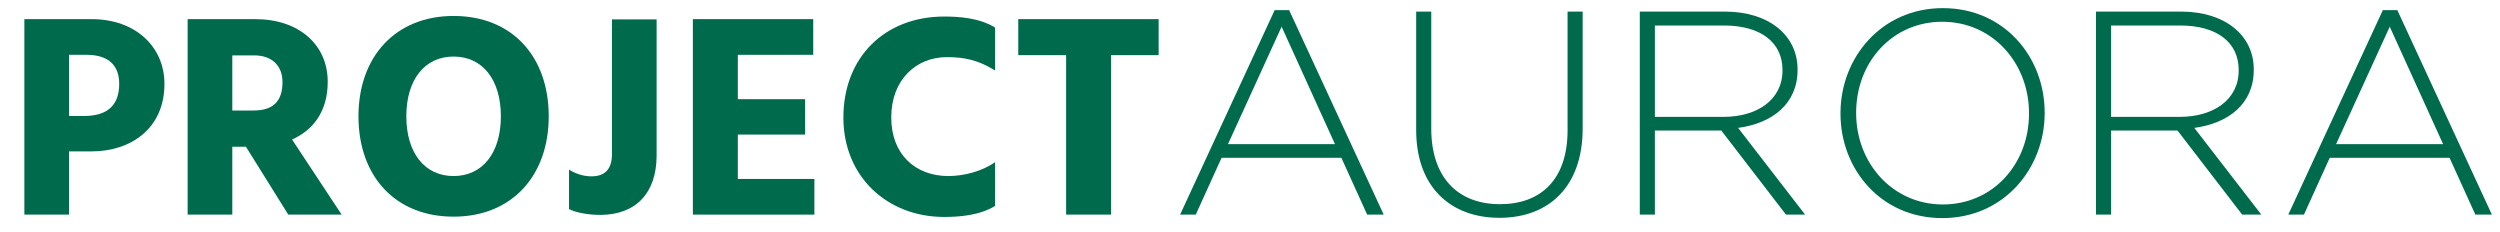 <?xml version="1.0" encoding="utf-8"?>
<!-- Generator: Adobe Illustrator 23.0.1, SVG Export Plug-In . SVG Version: 6.00 Build 0)  -->
<svg version="1.1" id="Layer_1" xmlns="http://www.w3.org/2000/svg" xmlns:xlink="http://www.w3.org/1999/xlink" x="0px" y="0px"
	 viewBox="0 0 431 40" style="enable-background:new 0 0 431 40;" xml:space="preserve">
<style type="text/css">
	.st0{fill:#006A4D;}
</style>
<g>
	<path class="st0" d="M15.8,3.3c7.6,0,12.55,4.8,12.55,11.15c0,7.8-5.9,11.65-12.55,11.65h-3.9V37H4.2V3.3H15.8z M14.45,20
		c4.45,0,6.1-2.2,6.1-5.55c0-3-1.65-5-5.65-5h-3V20H14.45z"/>
	<path class="st0" d="M42.4,25.3h-2.35V37h-7.7V3.3H44c7.6,0,12.5,4.45,12.5,10.8c0,5.15-2.55,8.35-6.15,9.95L58.9,37h-9.2
		L42.4,25.3z M40.05,19.05h3.65c3.5,0,5-1.7,5-4.9c0-2.9-1.9-4.6-4.85-4.6h-3.8V19.05z"/>
	<path class="st0" d="M78.2,2.75c10.05,0,16.4,6.95,16.4,17.3c0,10.3-6.4,17.3-16.4,17.3c-10.05,0-16.4-6.95-16.4-17.3
		C61.8,9.75,68.2,2.75,78.2,2.75z M78.2,30.35c5,0,8.15-4,8.15-10.3S83.2,9.75,78.2,9.75c-5,0-8.15,4-8.15,10.3
		S73.2,30.35,78.2,30.35z"/>
	<path class="st0" d="M98.1,29.25c1.05,0.65,2.4,1.15,3.85,1.15c2.25,0,3.55-1.15,3.55-3.8V3.35h7.7V26.8
		c0,6.5-3.6,10.25-9.75,10.25c-1.85,0-4.1-0.35-5.35-1V29.25z"/>
	<path class="st0" d="M140.4,30.85V37h-20.95V3.3h20.75v6.15h-13v7.65h11.6v6.1h-11.6v7.65H140.4z"/>
	<path class="st0" d="M171.55,12.15c-3-1.85-5.35-2.3-8.35-2.3c-5.2,0-9.55,3.85-9.55,10.4c0,6.35,4.15,10.1,9.85,10.1
		c2.65,0,5.8-0.8,8.05-2.4v7.55c-2.75,1.7-6.4,1.9-8.8,1.9c-9.7,0-17.35-6.85-17.35-17.15c0-10.25,7-17.4,17.4-17.4
		c2.4,0,6,0.2,8.75,1.9V12.15z"/>
	<path class="st0" d="M199.75,9.5h-8.2V37h-7.75V9.5h-8.25V3.3h24.2V9.5z"/>
	<path class="st0" d="M235.7,37l-4.45-9.8H210.6l-4.45,9.8h-2.7l16.3-35.25h2.5L238.55,37H235.7z M220.95,4.6l-9.25,20.25h18.45
		L220.95,4.6z"/>
	<path class="st0" d="M258.5,37.55c-8.4,0-14.35-5.3-14.35-15.1V2h2.6v20.2c0,8.25,4.45,13,11.85,13c7.1,0,11.65-4.3,11.65-12.75V2
		h2.6v20.15C272.85,32.2,267,37.55,258.5,37.55z"/>
	<path class="st0" d="M307.9,37l-11.15-14.5h-11.45V37h-2.6V2h14.7c7.55,0,12.5,4.1,12.5,9.95v0.1c0,5.85-4.35,9.2-10.25,10
		L311.2,37H307.9z M307.3,12.05c0-4.7-3.7-7.65-10.05-7.65h-11.95v15.75h11.8c5.85,0,10.2-2.95,10.2-8V12.05z"/>
	<path class="st0" d="M334.85,37.6c-10.6,0-17.55-8.45-17.55-18v-0.1c0-9.55,7.05-18.1,17.65-18.1c10.6,0,17.55,8.45,17.55,18
		c0.05,0.05,0.05,0.05,0,0.1C352.5,29.05,345.45,37.6,334.85,37.6z M349.8,19.5c0-8.65-6.3-15.75-14.95-15.75S320,10.75,320,19.4
		v0.1c0,8.65,6.3,15.75,14.95,15.75c8.65,0,14.85-7,14.85-15.65V19.5z"/>
	<path class="st0" d="M386.55,37l-11.15-14.5h-11.45V37h-2.6V2h14.7c7.55,0,12.5,4.1,12.5,9.95v0.1c0,5.85-4.35,9.2-10.25,10
		L389.85,37H386.55z M385.95,12.05c0-4.7-3.7-7.65-10.05-7.65h-11.95v15.75h11.8c5.85,0,10.2-2.95,10.2-8V12.05z"/>
	<path class="st0" d="M426.75,37l-4.45-9.8h-20.65l-4.45,9.8h-2.7l16.3-35.25h2.5L429.6,37H426.75z M411.99,4.6l-9.25,20.25h18.45
		L411.99,4.6z"/>
</g>
</svg>
